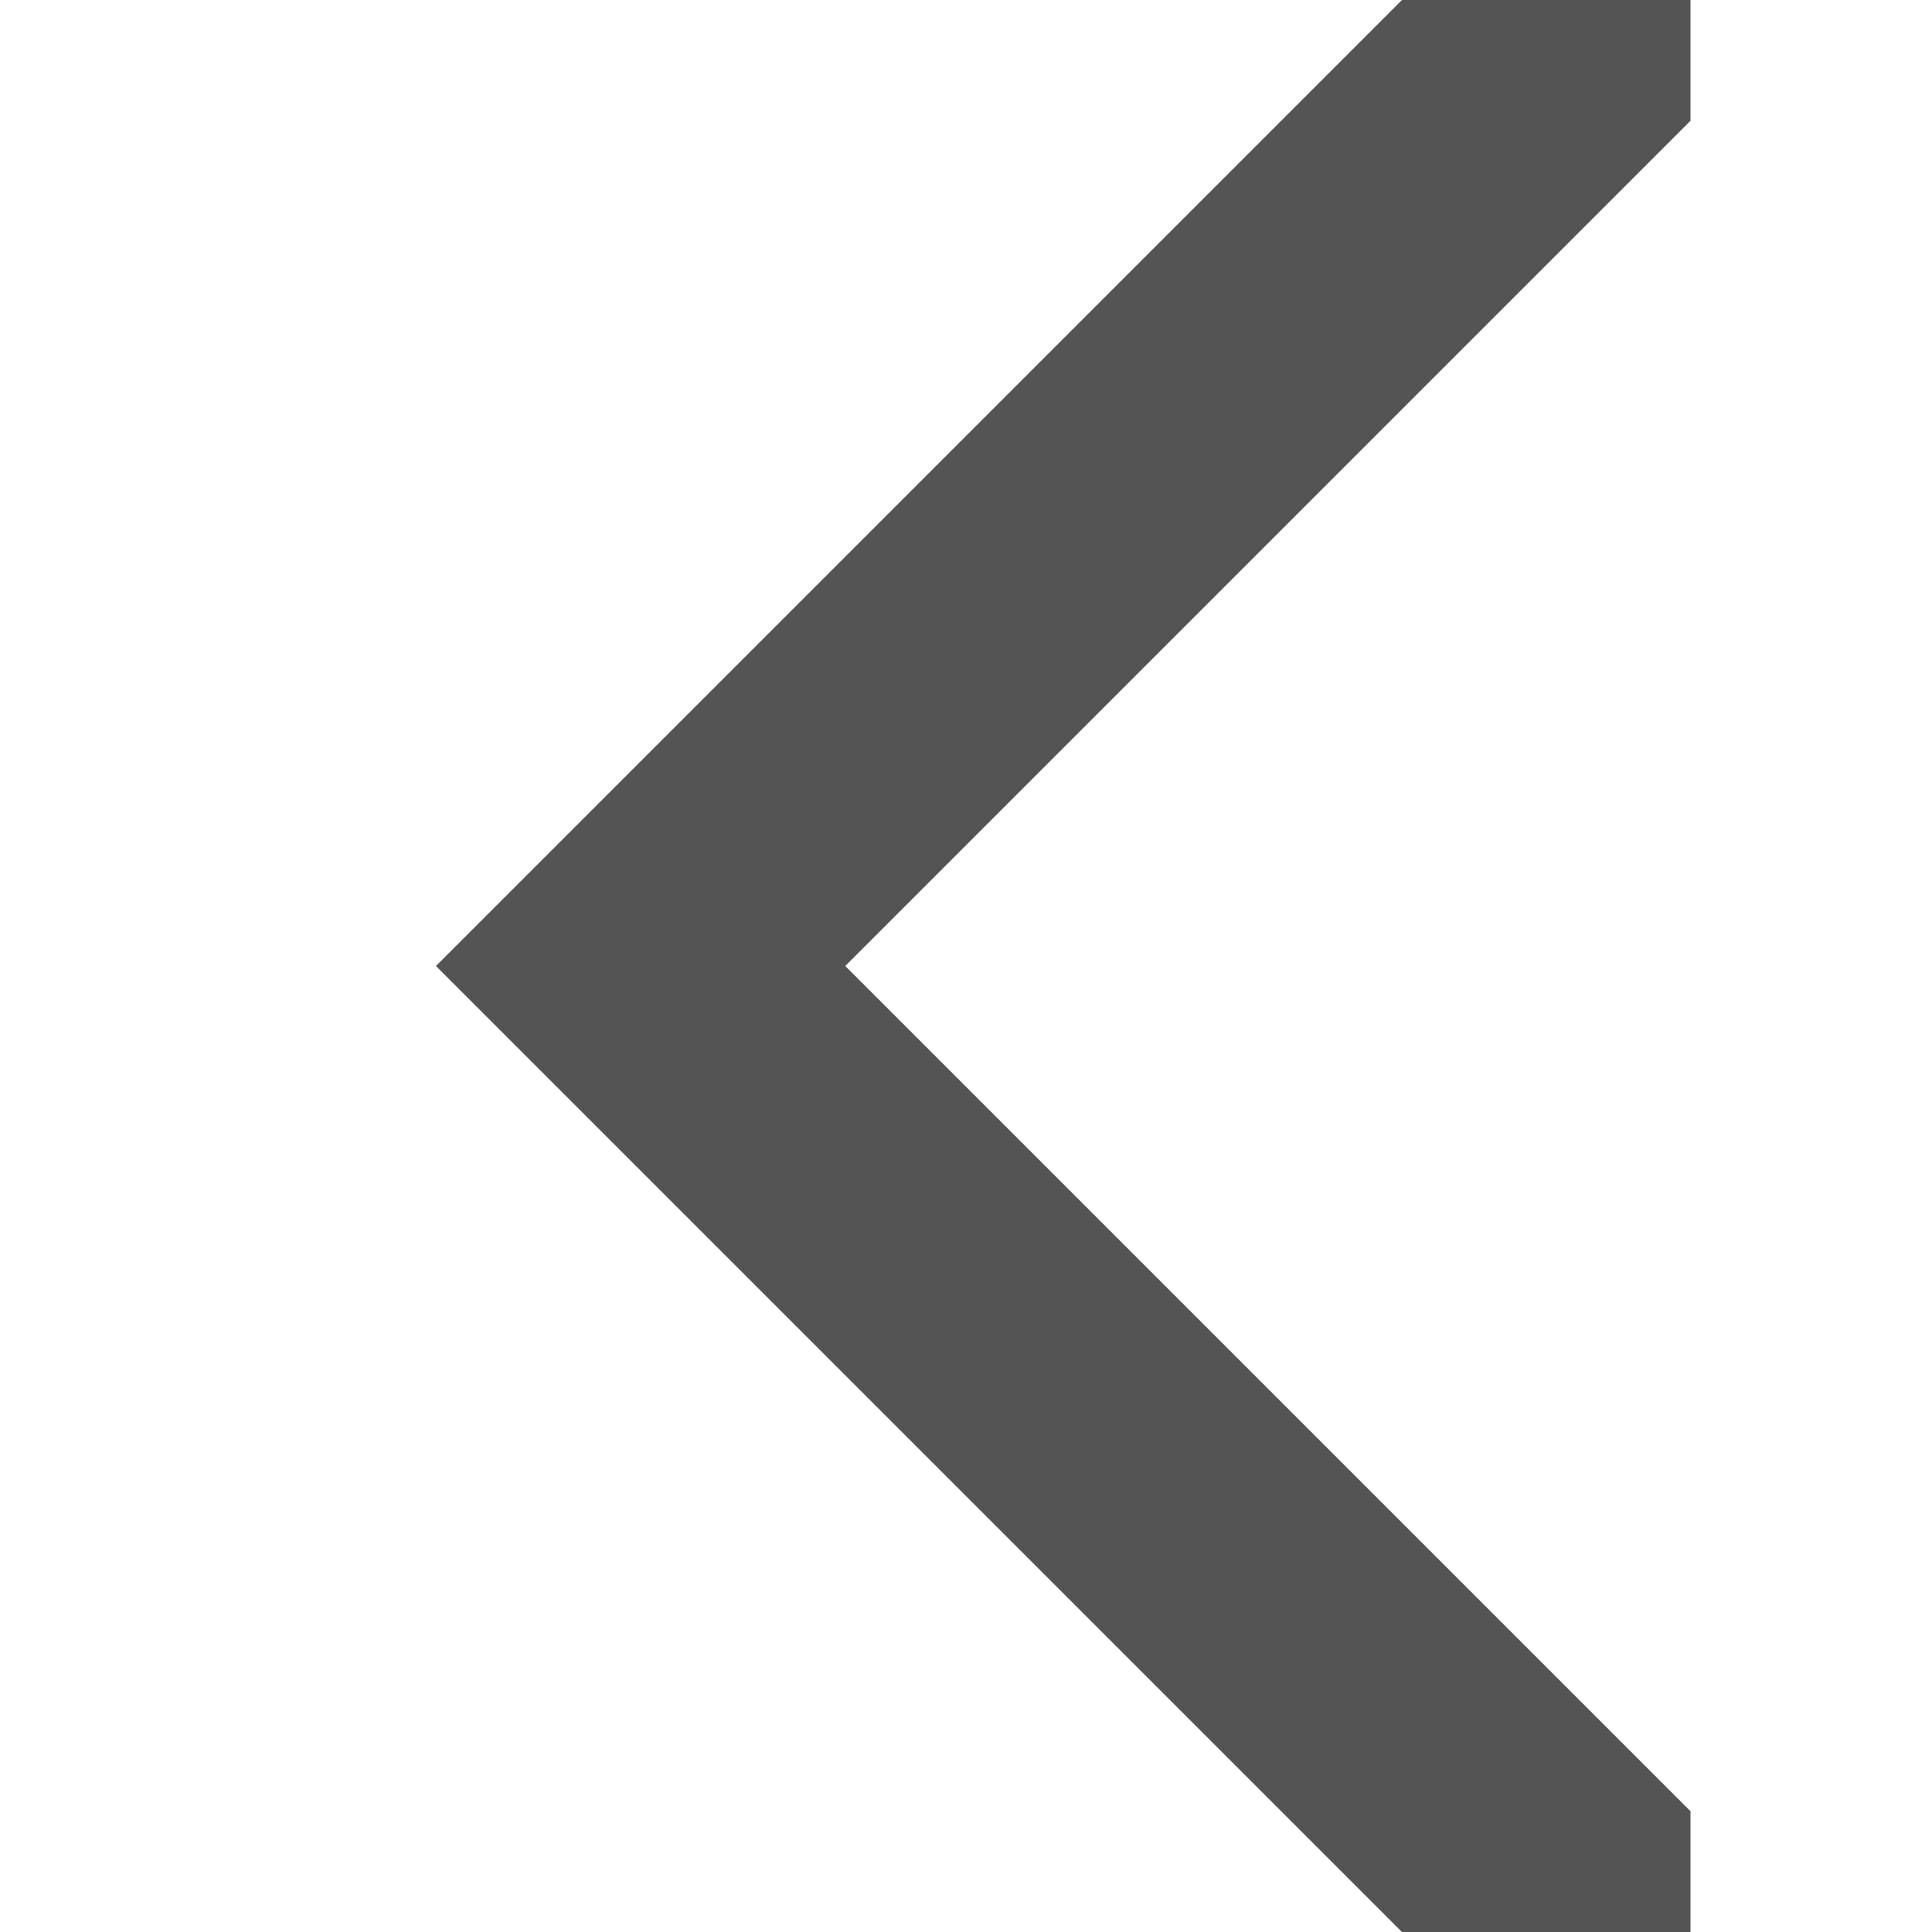 <svg width="47.5" xmlns="http://www.w3.org/2000/svg" height="47.5" viewBox="0 0 38 38" xmlns:xlink="http://www.w3.org/1999/xlink">
<path style="fill:#545454" d="M 33.25 0 L 27.574 0 L 8.574 19 L 27.574 38 L 33.25 38 L 33.25 35.625 L 16.625 19 L 33.25 2.375 Z "/>
</svg>
